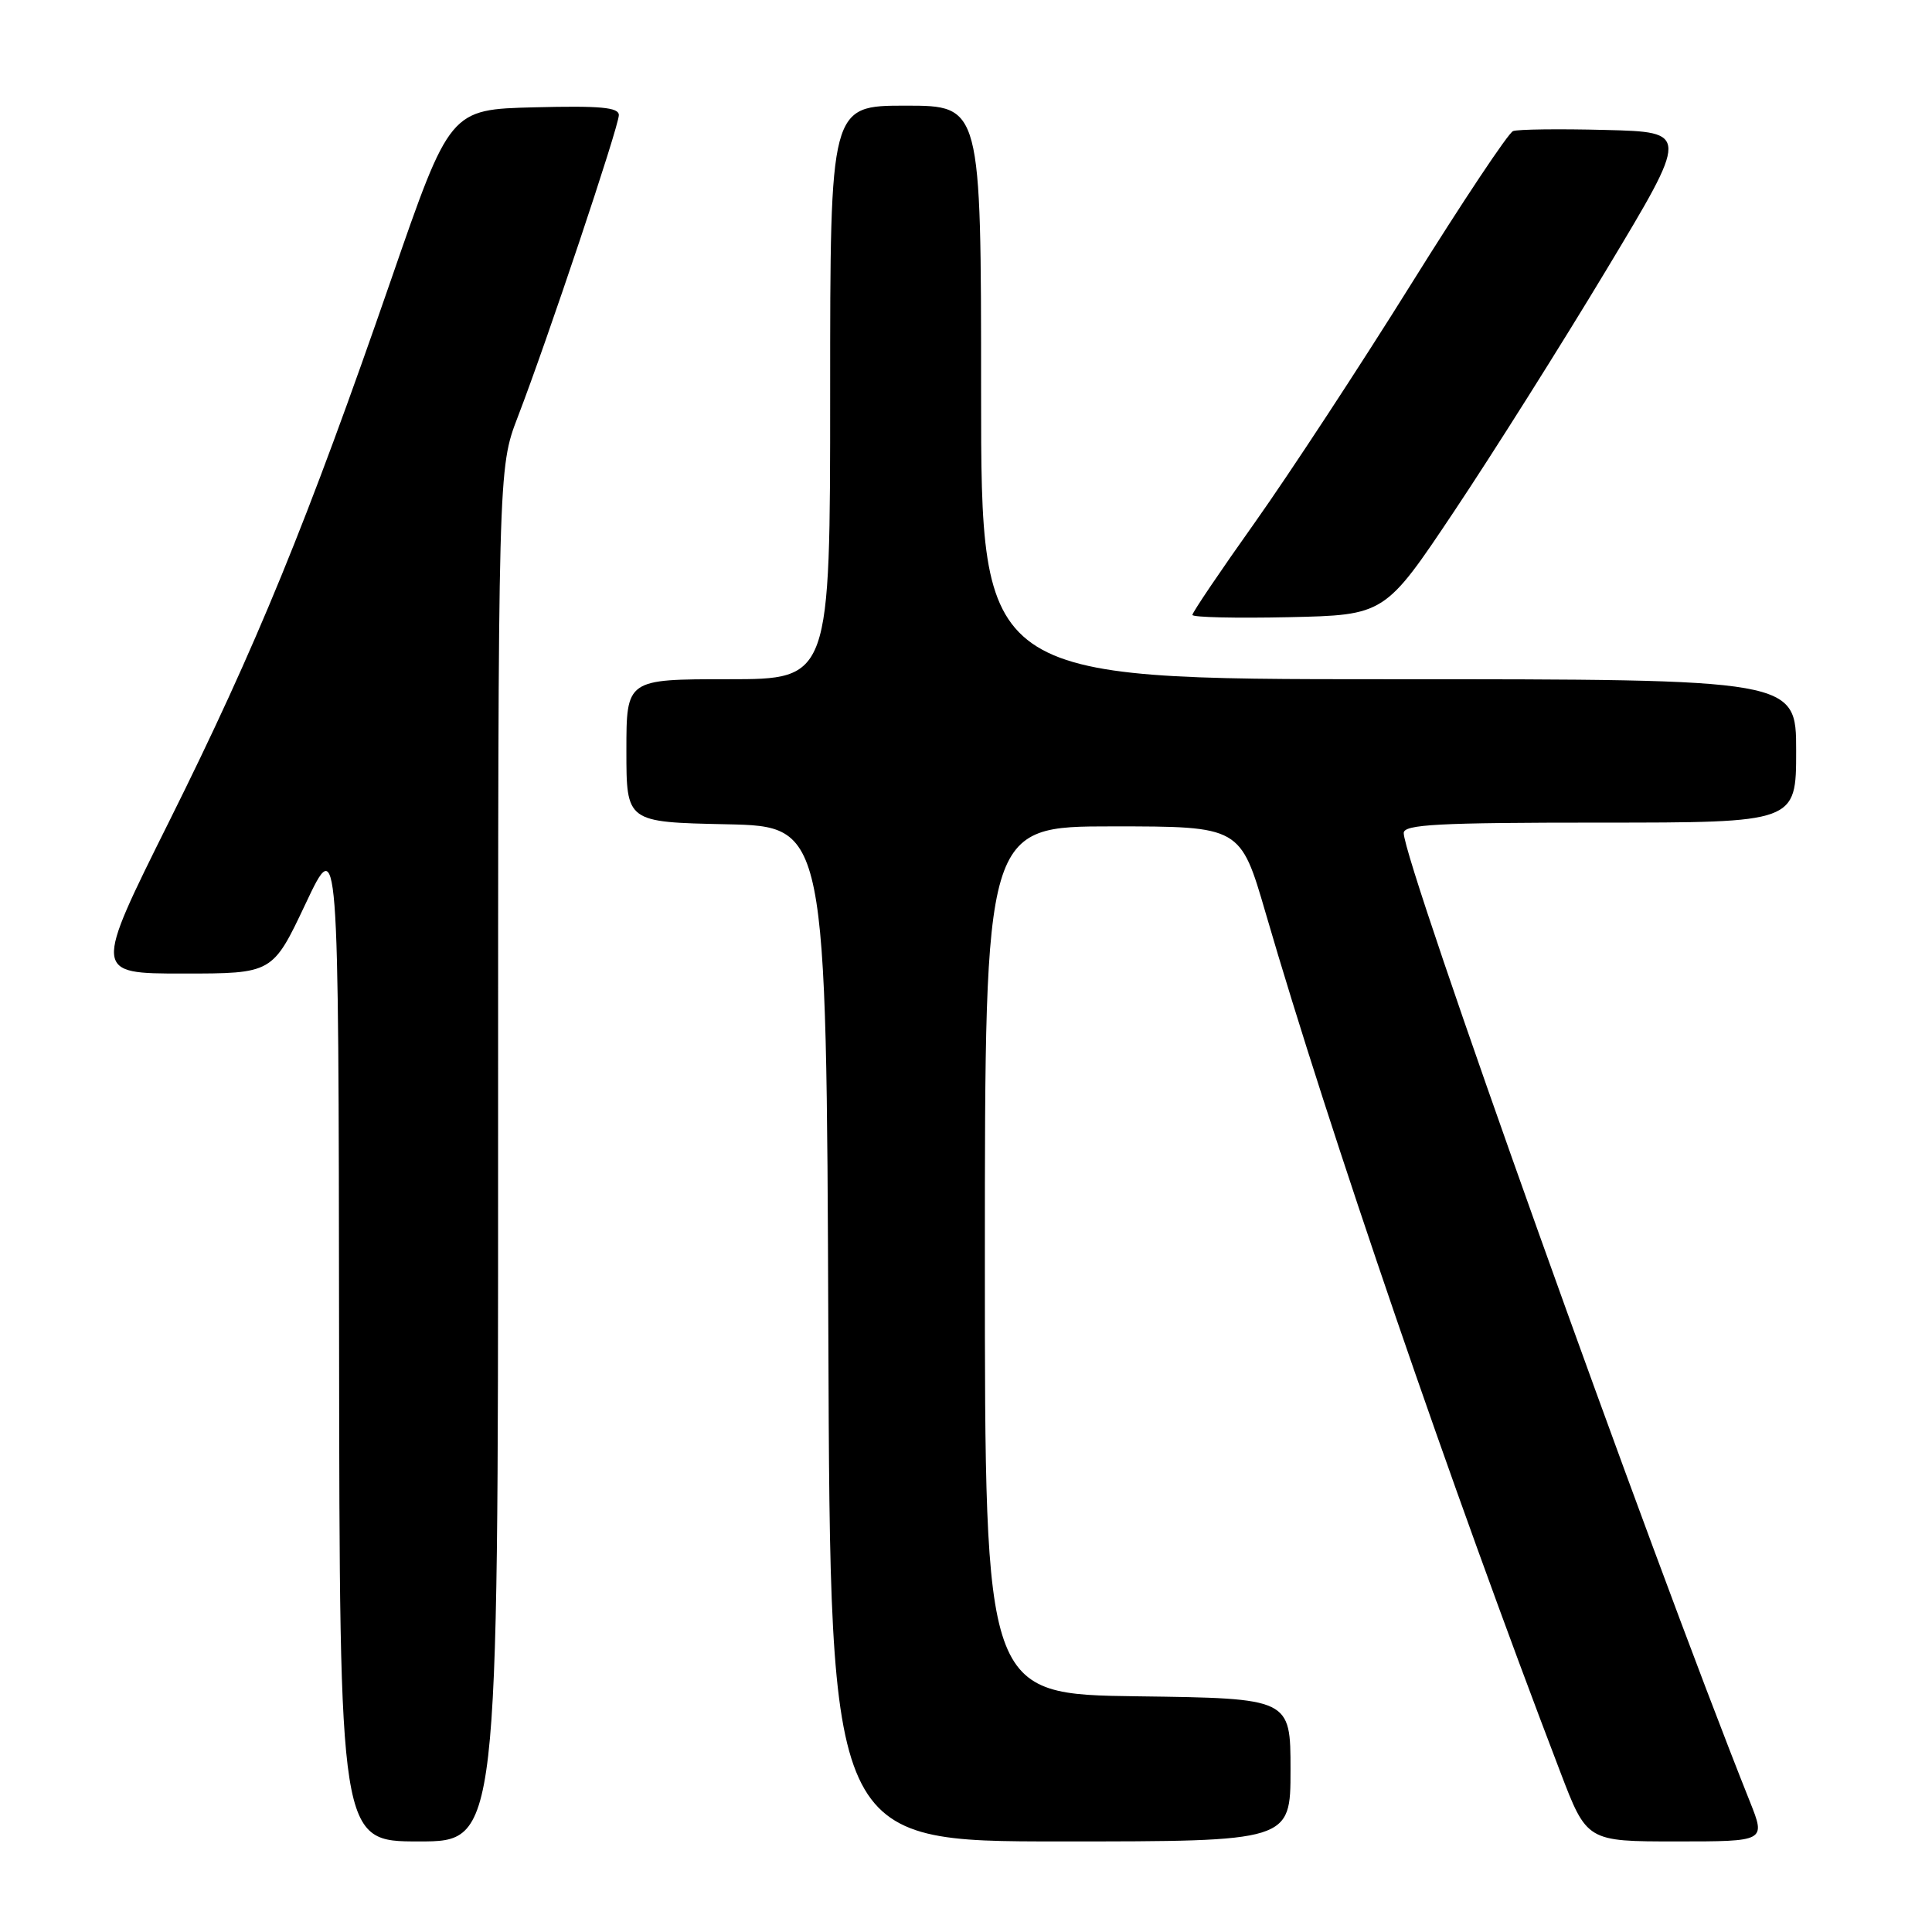 <?xml version="1.0" encoding="UTF-8" standalone="no"?>
<!DOCTYPE svg PUBLIC "-//W3C//DTD SVG 1.1//EN" "http://www.w3.org/Graphics/SVG/1.1/DTD/svg11.dtd" >
<svg xmlns="http://www.w3.org/2000/svg" xmlns:xlink="http://www.w3.org/1999/xlink" version="1.1" viewBox="0 0 256 256">
 <g >
 <path fill="currentColor"
d=" M 66.00 153.02 C 66.00 62.05 66.00 62.05 68.60 55.27 C 72.51 45.12 82.00 16.76 82.00 15.25 C 82.00 14.22 79.54 14.00 70.81 14.22 C 59.62 14.50 59.62 14.50 51.84 37.00 C 40.72 69.14 33.94 85.70 22.46 108.75 C 12.37 129.00 12.37 129.00 24.25 129.00 C 36.12 129.00 36.12 129.00 40.49 119.75 C 44.86 110.50 44.86 110.50 44.93 177.25 C 45.00 244.00 45.00 244.00 55.50 244.00 C 66.00 244.00 66.00 244.00 66.00 153.02 Z  M 171.00 234.52 C 171.00 225.04 171.00 225.04 150.75 224.77 C 130.50 224.50 130.50 224.50 130.50 167.00 C 130.50 109.50 130.50 109.50 147.43 109.50 C 164.36 109.50 164.36 109.50 167.71 121.00 C 176.10 149.82 192.27 196.96 206.73 234.75 C 210.26 244.00 210.26 244.00 222.12 244.00 C 233.97 244.00 233.97 244.00 231.88 238.75 C 218.40 204.98 186.00 114.32 186.00 110.38 C 186.00 109.24 190.53 109.00 212.00 109.00 C 238.00 109.00 238.00 109.00 238.00 99.50 C 238.00 90.00 238.00 90.00 184.00 90.00 C 130.00 90.00 130.00 90.00 130.00 52.00 C 130.00 14.00 130.00 14.00 120.00 14.00 C 110.00 14.00 110.00 14.00 110.00 52.00 C 110.00 90.00 110.00 90.00 96.50 90.00 C 83.00 90.00 83.00 90.00 83.00 99.47 C 83.00 108.94 83.00 108.94 96.25 109.22 C 109.50 109.50 109.50 109.50 109.76 176.75 C 110.01 244.00 110.01 244.00 140.51 244.00 C 171.00 244.00 171.00 244.00 171.00 234.52 Z  M 192.71 67.71 C 197.78 60.12 206.86 45.72 212.88 35.71 C 223.83 17.50 223.83 17.50 212.73 17.22 C 206.62 17.06 201.11 17.13 200.49 17.37 C 199.87 17.60 193.79 26.73 186.98 37.65 C 180.17 48.57 170.86 62.76 166.30 69.20 C 161.73 75.63 158.00 81.15 158.00 81.48 C 158.00 81.80 163.74 81.93 170.75 81.78 C 183.50 81.50 183.50 81.50 192.71 67.71 Z "/>
</g>
</svg>